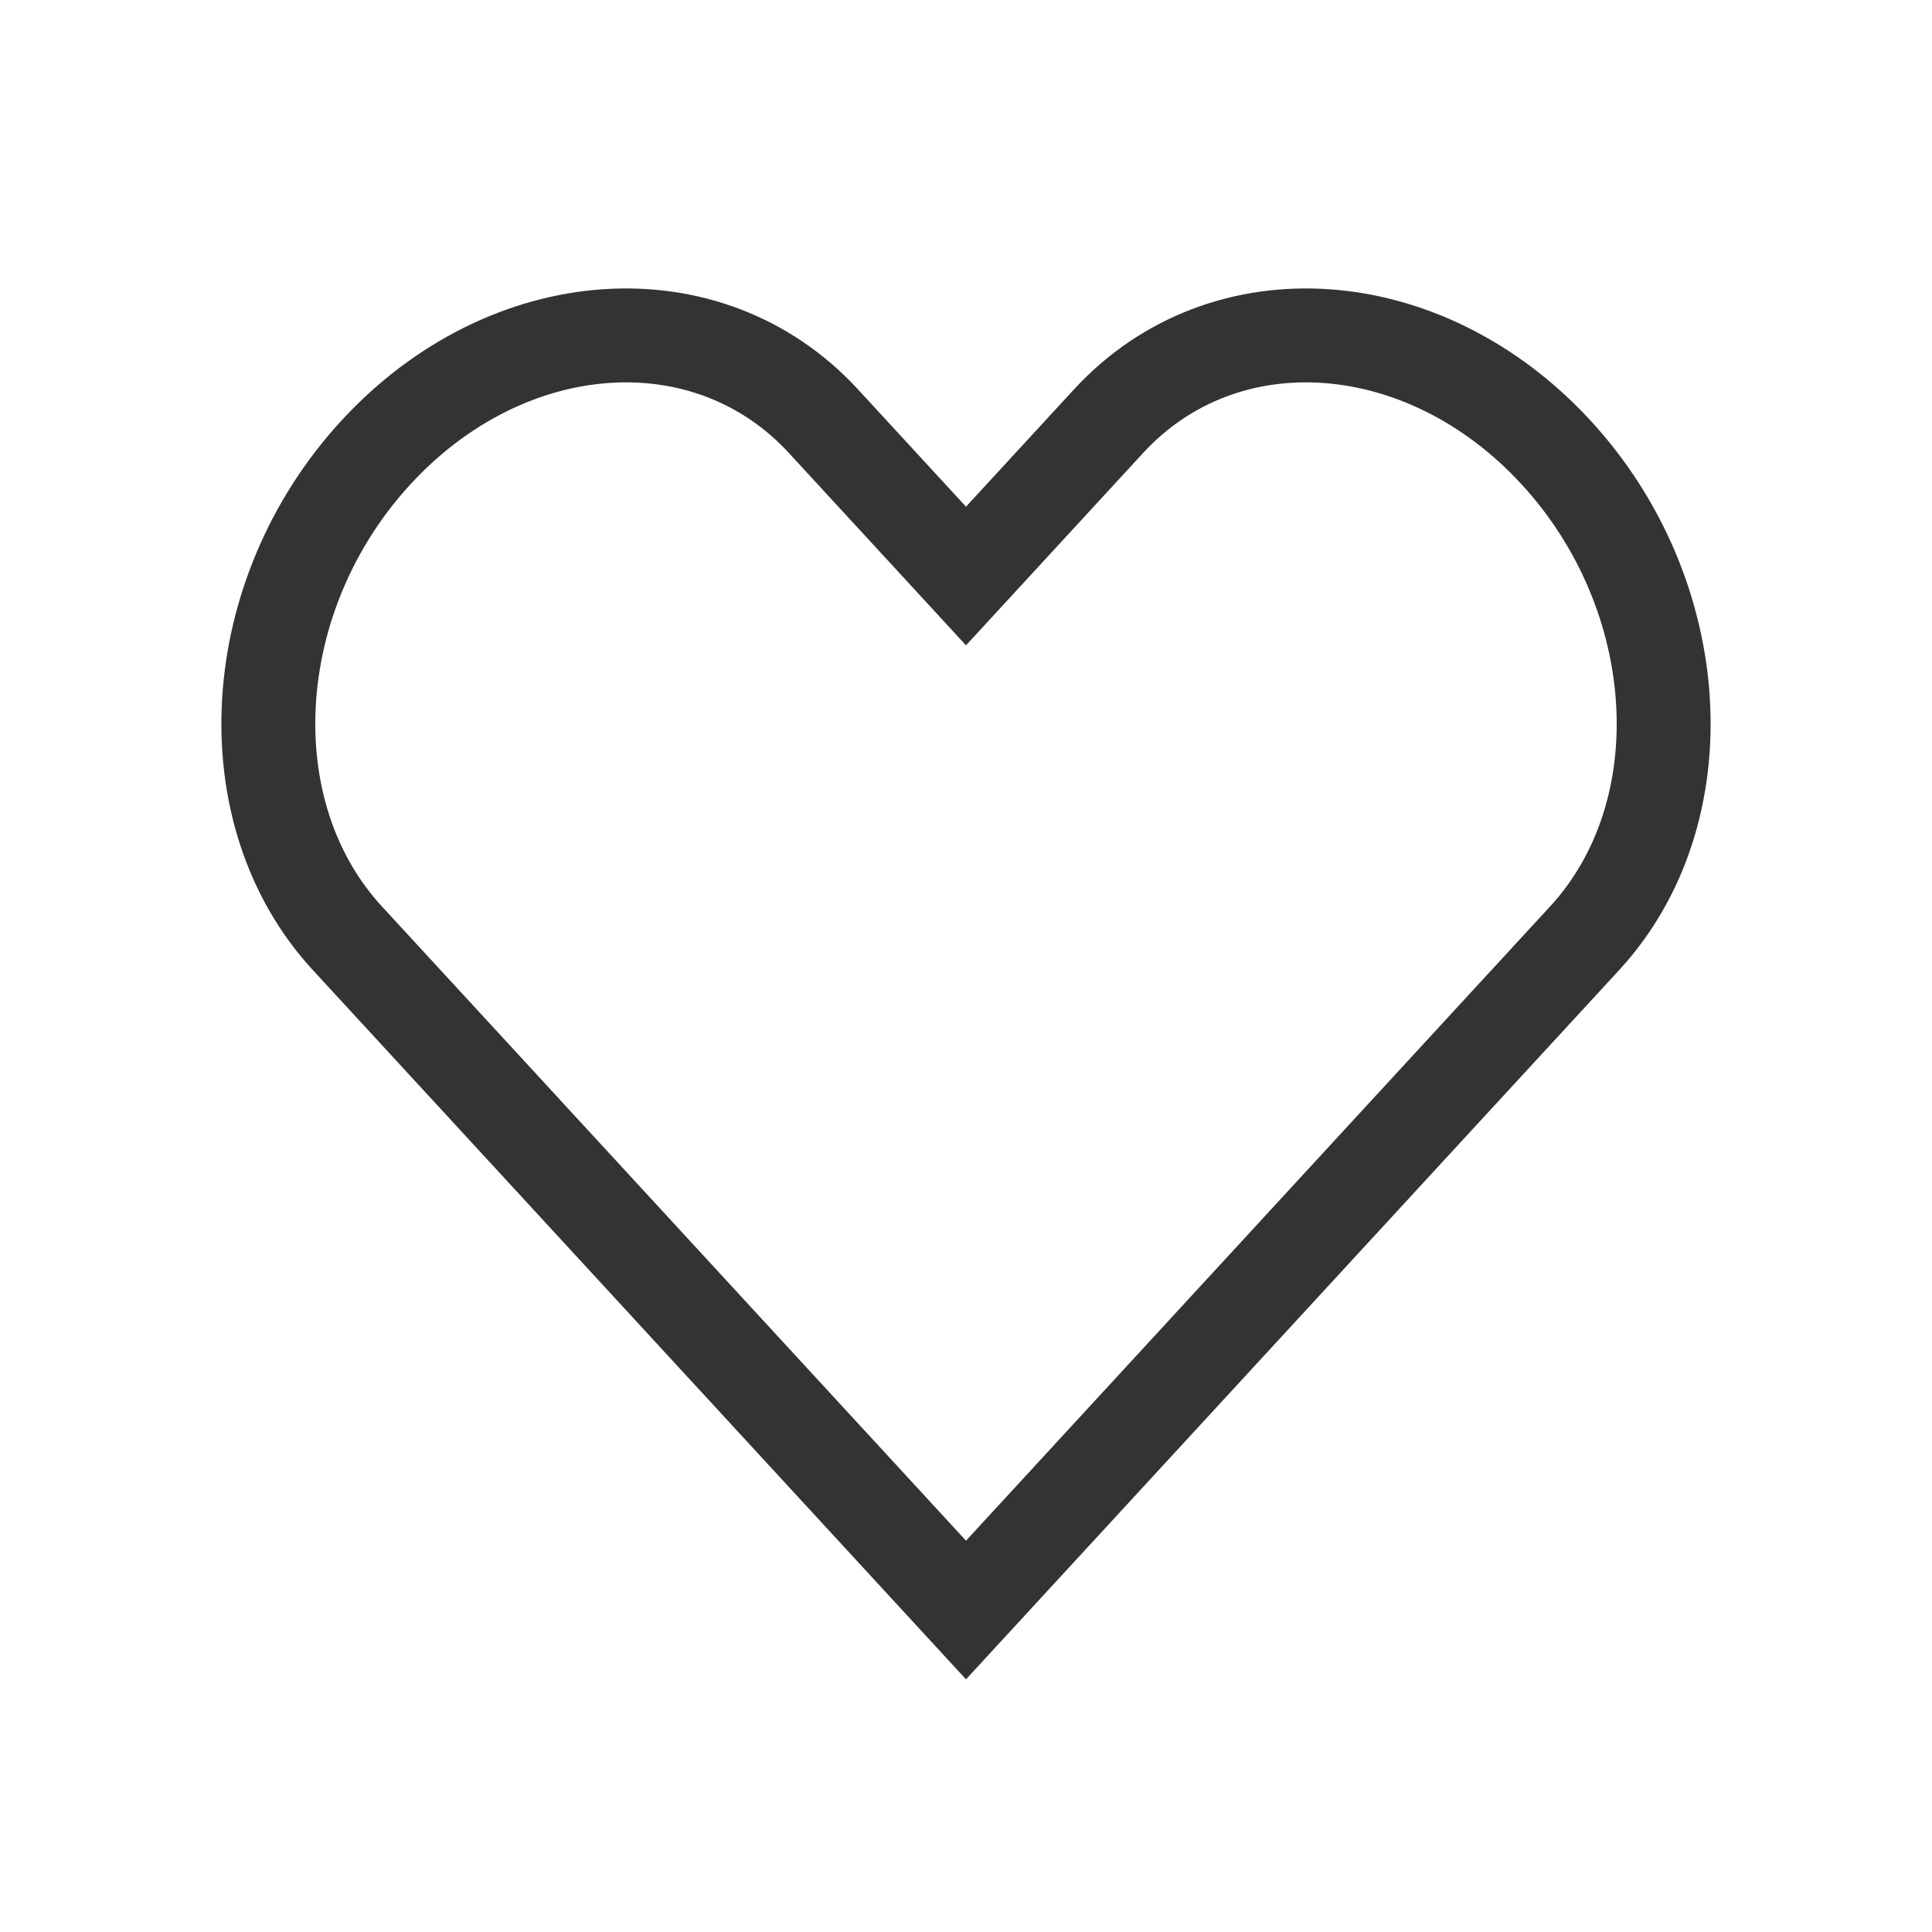 <?xml version="1.0" encoding="UTF-8"?>
<svg width="20px" height="20px" viewBox="0 0 144 144" version="1.1" xmlns="http://www.w3.org/2000/svg" xmlns:xlink="http://www.w3.org/1999/xlink">
    <title>Devices Copy 20</title>
    <g id="Devices-Copy-20" stroke="none" stroke-width="1" fill="none" fill-rule="evenodd">
        <path d="M36.513,81.465 C36.513,81.465 36.514,81.465 36.514,81.464 L25.882,69.922 C17.267,60.567 18.227,44.357 28.027,33.716 C37.826,23.075 52.754,22.032 61.369,31.387 L71.999,42.932 C75.339,39.305 78.883,35.457 82.631,31.387 C91.246,22.032 106.174,23.075 115.973,33.716 C125.773,44.357 126.733,60.567 118.118,69.922 C114.535,73.812 111.139,77.5 107.929,80.986 L107.487,81.465 L80.331,110.954 C80.022,111.289 79.719,111.618 79.422,111.941 L72,120 Z" id="Combined-Shape" stroke="#333333" stroke-width="7"></path>
    </g>
</svg>
